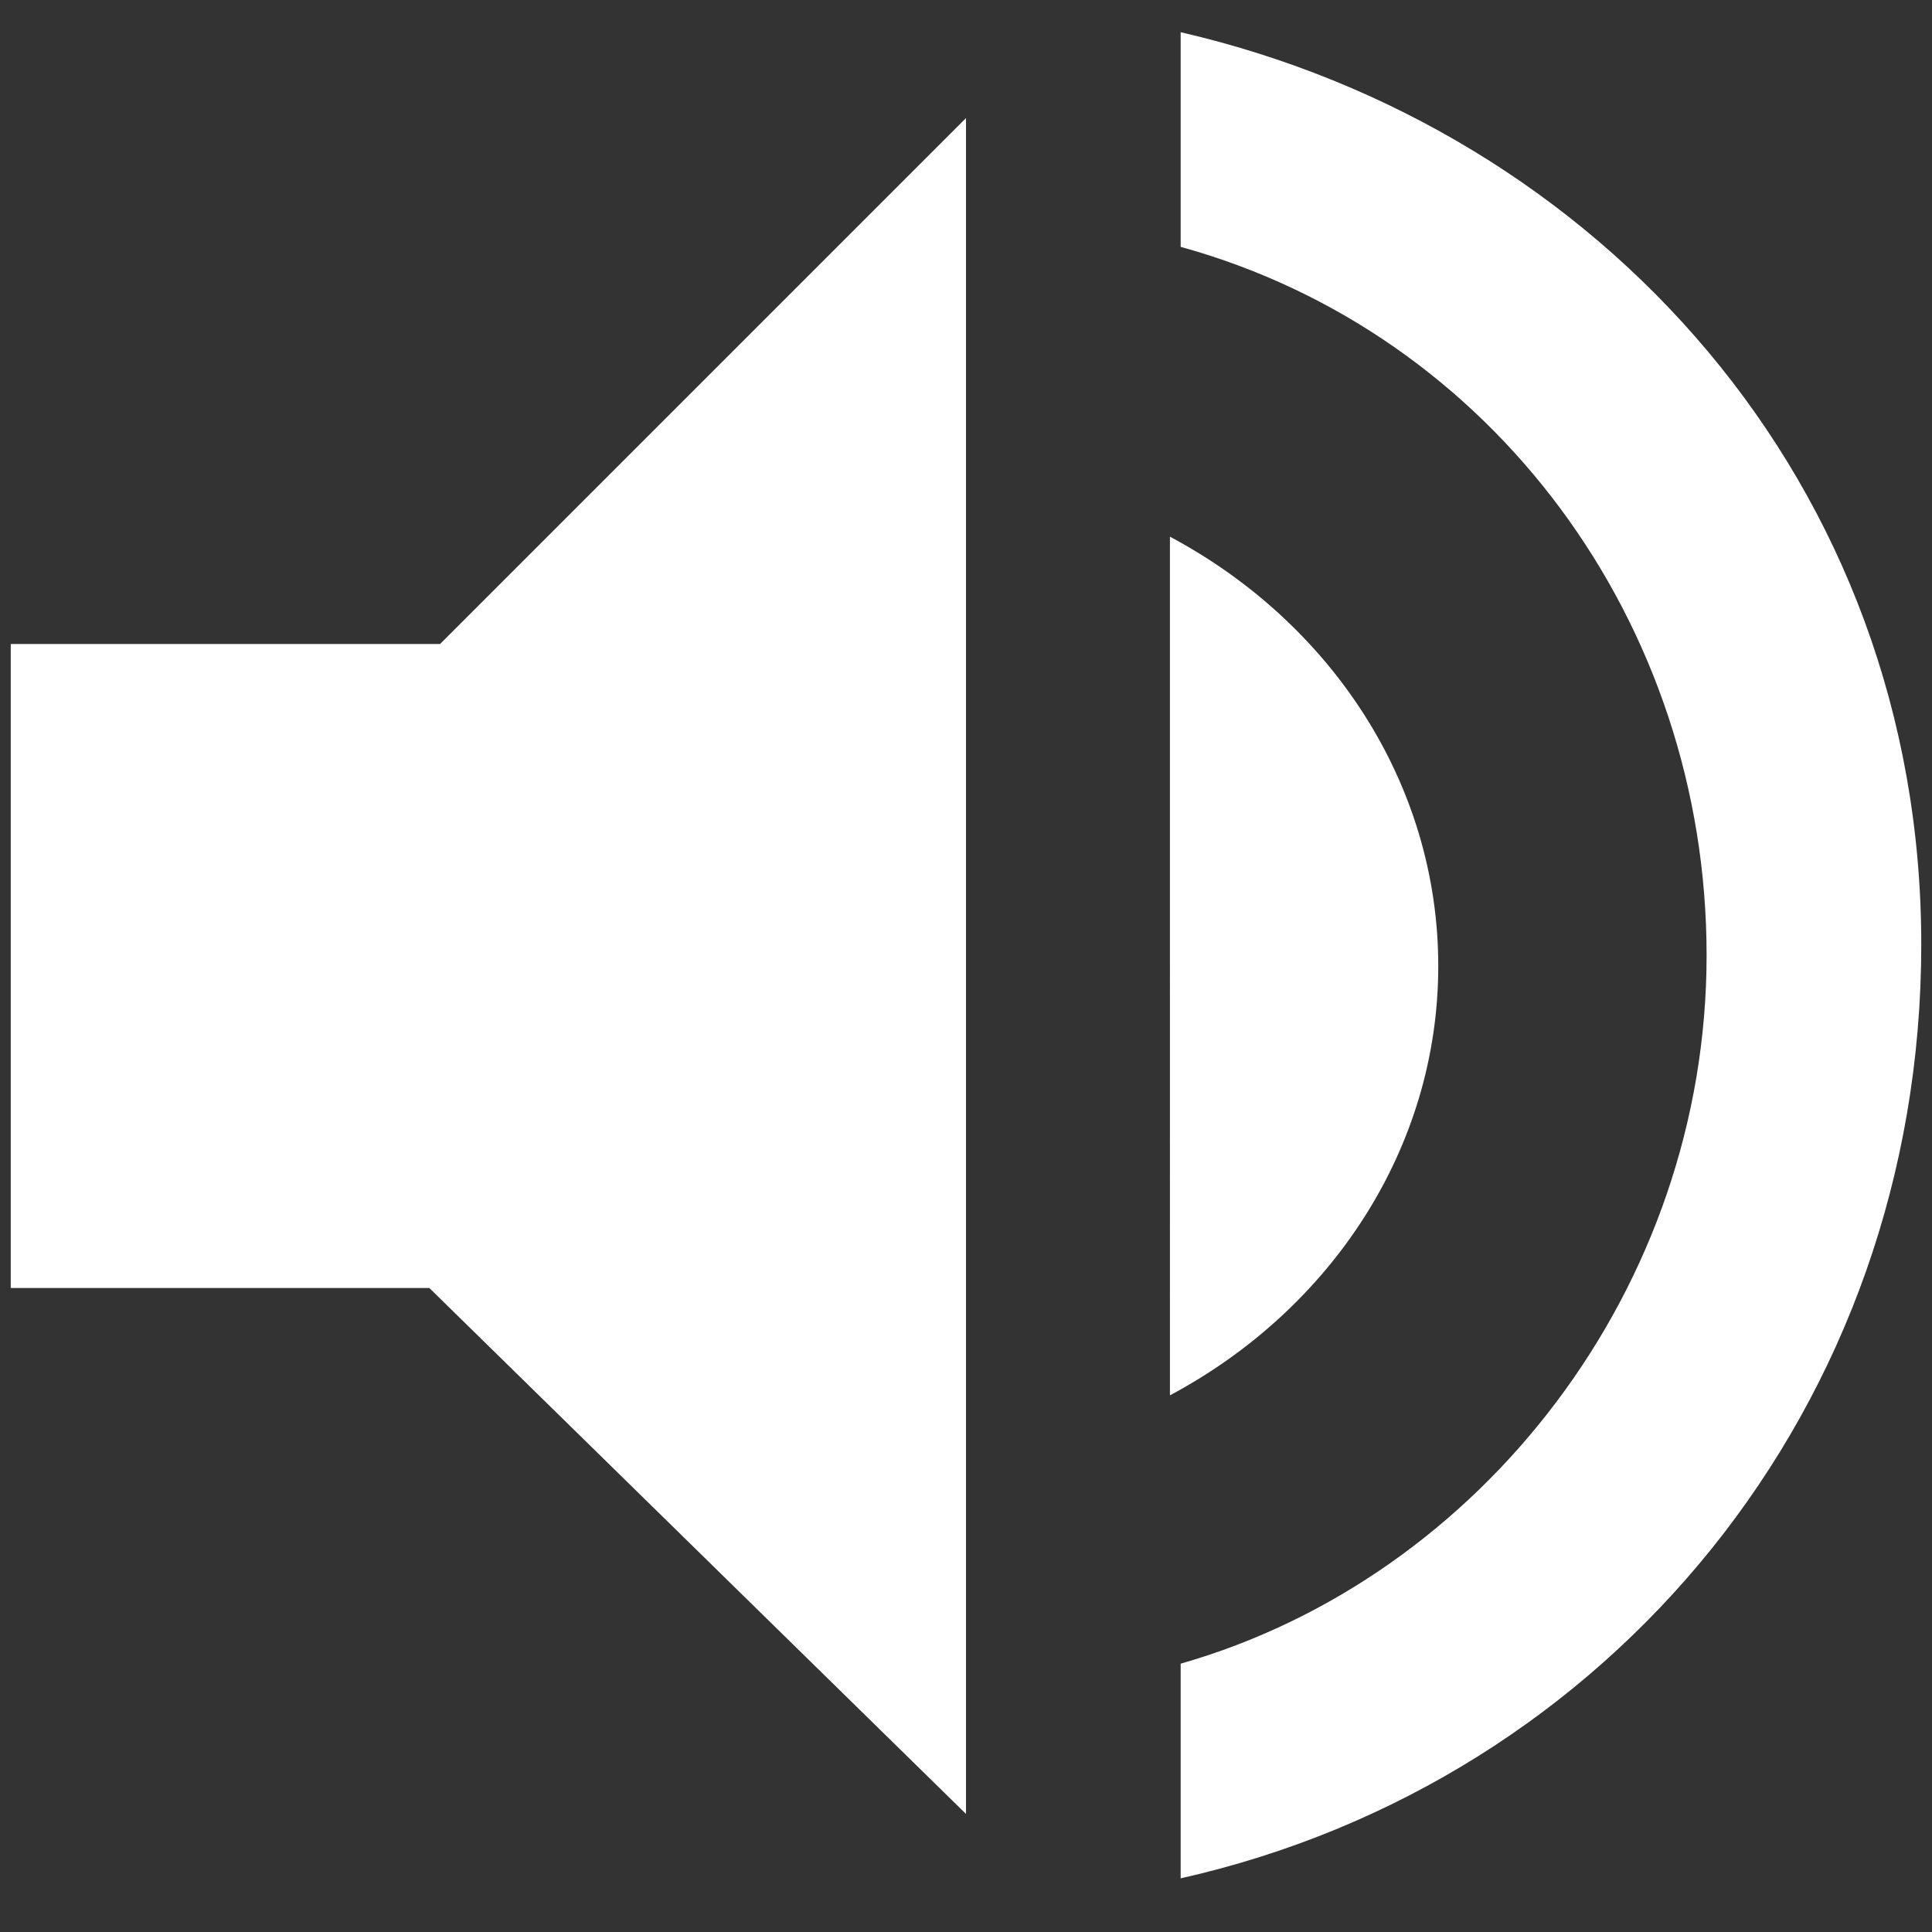 <?xml version="1.0" encoding="utf-8"?>
<!-- Generator: Adobe Illustrator 24.0.1, SVG Export Plug-In . SVG Version: 6.00 Build 0)  -->
<svg version="1.1" id="Layer_1" xmlns="http://www.w3.org/2000/svg" xmlns:xlink="http://www.w3.org/1999/xlink" x="0px" y="0px"
	 viewBox="0 0 18 18" style="enable-background:new 0 0 18 18;" xml:space="preserve">
<rect x="0" y="0" width="18" height="18" fill="#333333" stroke="none"/>
<style type="text/css">
	.st0{fill:#FFFFFF;}
</style>
<path class="st0" d="M0.1,6V12h3.9L9,16.9V1.1L4.1,6H0.1z M13.4,9c0-1.7-1-3.2-2.5-4V13C12.4,12.2,13.4,10.7,13.4,9z M11,0.3v2
	c2.9,0.8,4.9,3.5,4.9,6.6s-2.1,5.8-4.9,6.6v2c4-0.9,6.9-4.4,6.9-8.7S14.9,1.2,11,0.3z"/>
</svg>

